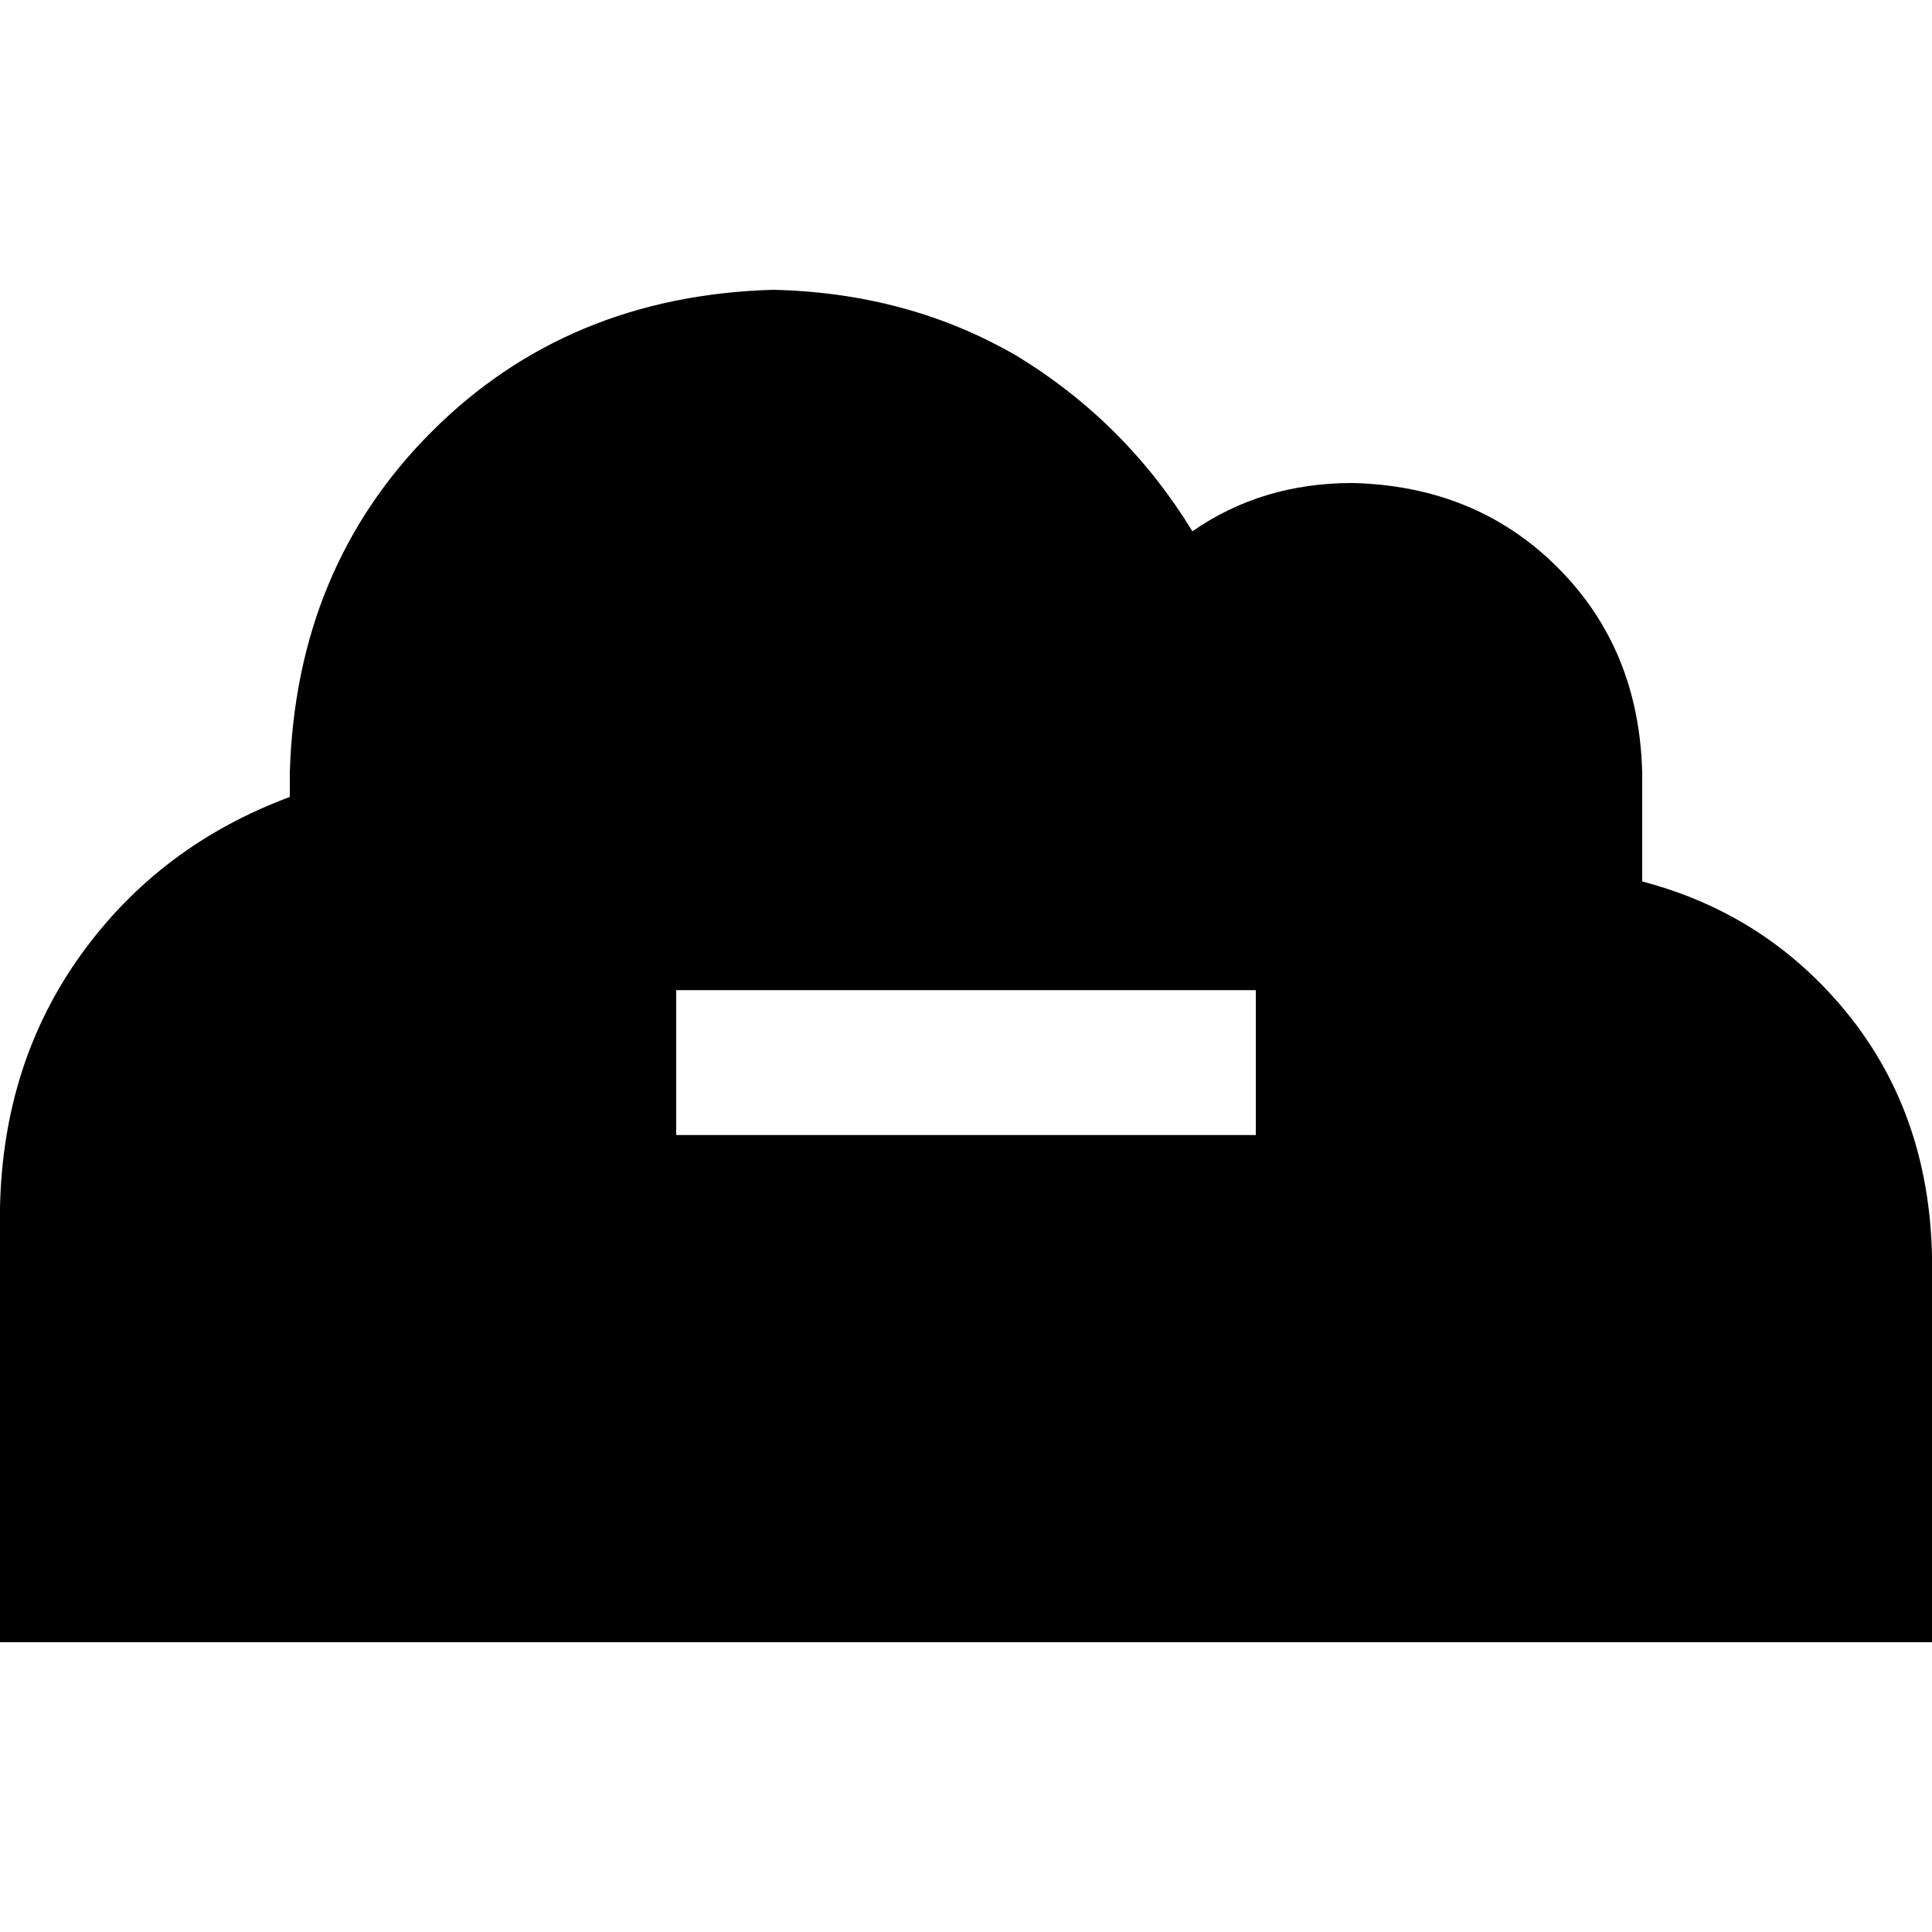 <svg xmlns="http://www.w3.org/2000/svg" viewBox="0 0 512 512">
  <path d="M 115.2 435.2 L 0 435.2 L 0 320 Q 0.8 281.6 21.6 252.8 Q 42.4 224 76.8 211.2 L 76.8 204.8 Q 78.4 150.4 114.4 114.4 Q 150.4 78.4 204.8 76.8 Q 240.8 77.6 269.6 94.4 Q 298.4 112 316 140.8 Q 334.4 128 358.4 128 Q 391.2 128.8 412.8 150.4 Q 434.4 172 435.2 204.8 L 435.2 233.6 Q 468.8 242.4 490.4 269.6 Q 511.2 296 512 332.8 L 512 435.2 L 409.6 435.2 L 115.2 435.2 L 115.2 435.2 Z M 198.4 262.4 L 179.2 262.4 L 179.2 300.8 L 198.4 300.8 L 313.6 300.8 L 332.8 300.8 L 332.8 262.4 L 313.6 262.4 L 198.4 262.4 L 198.4 262.4 Z" />
</svg>